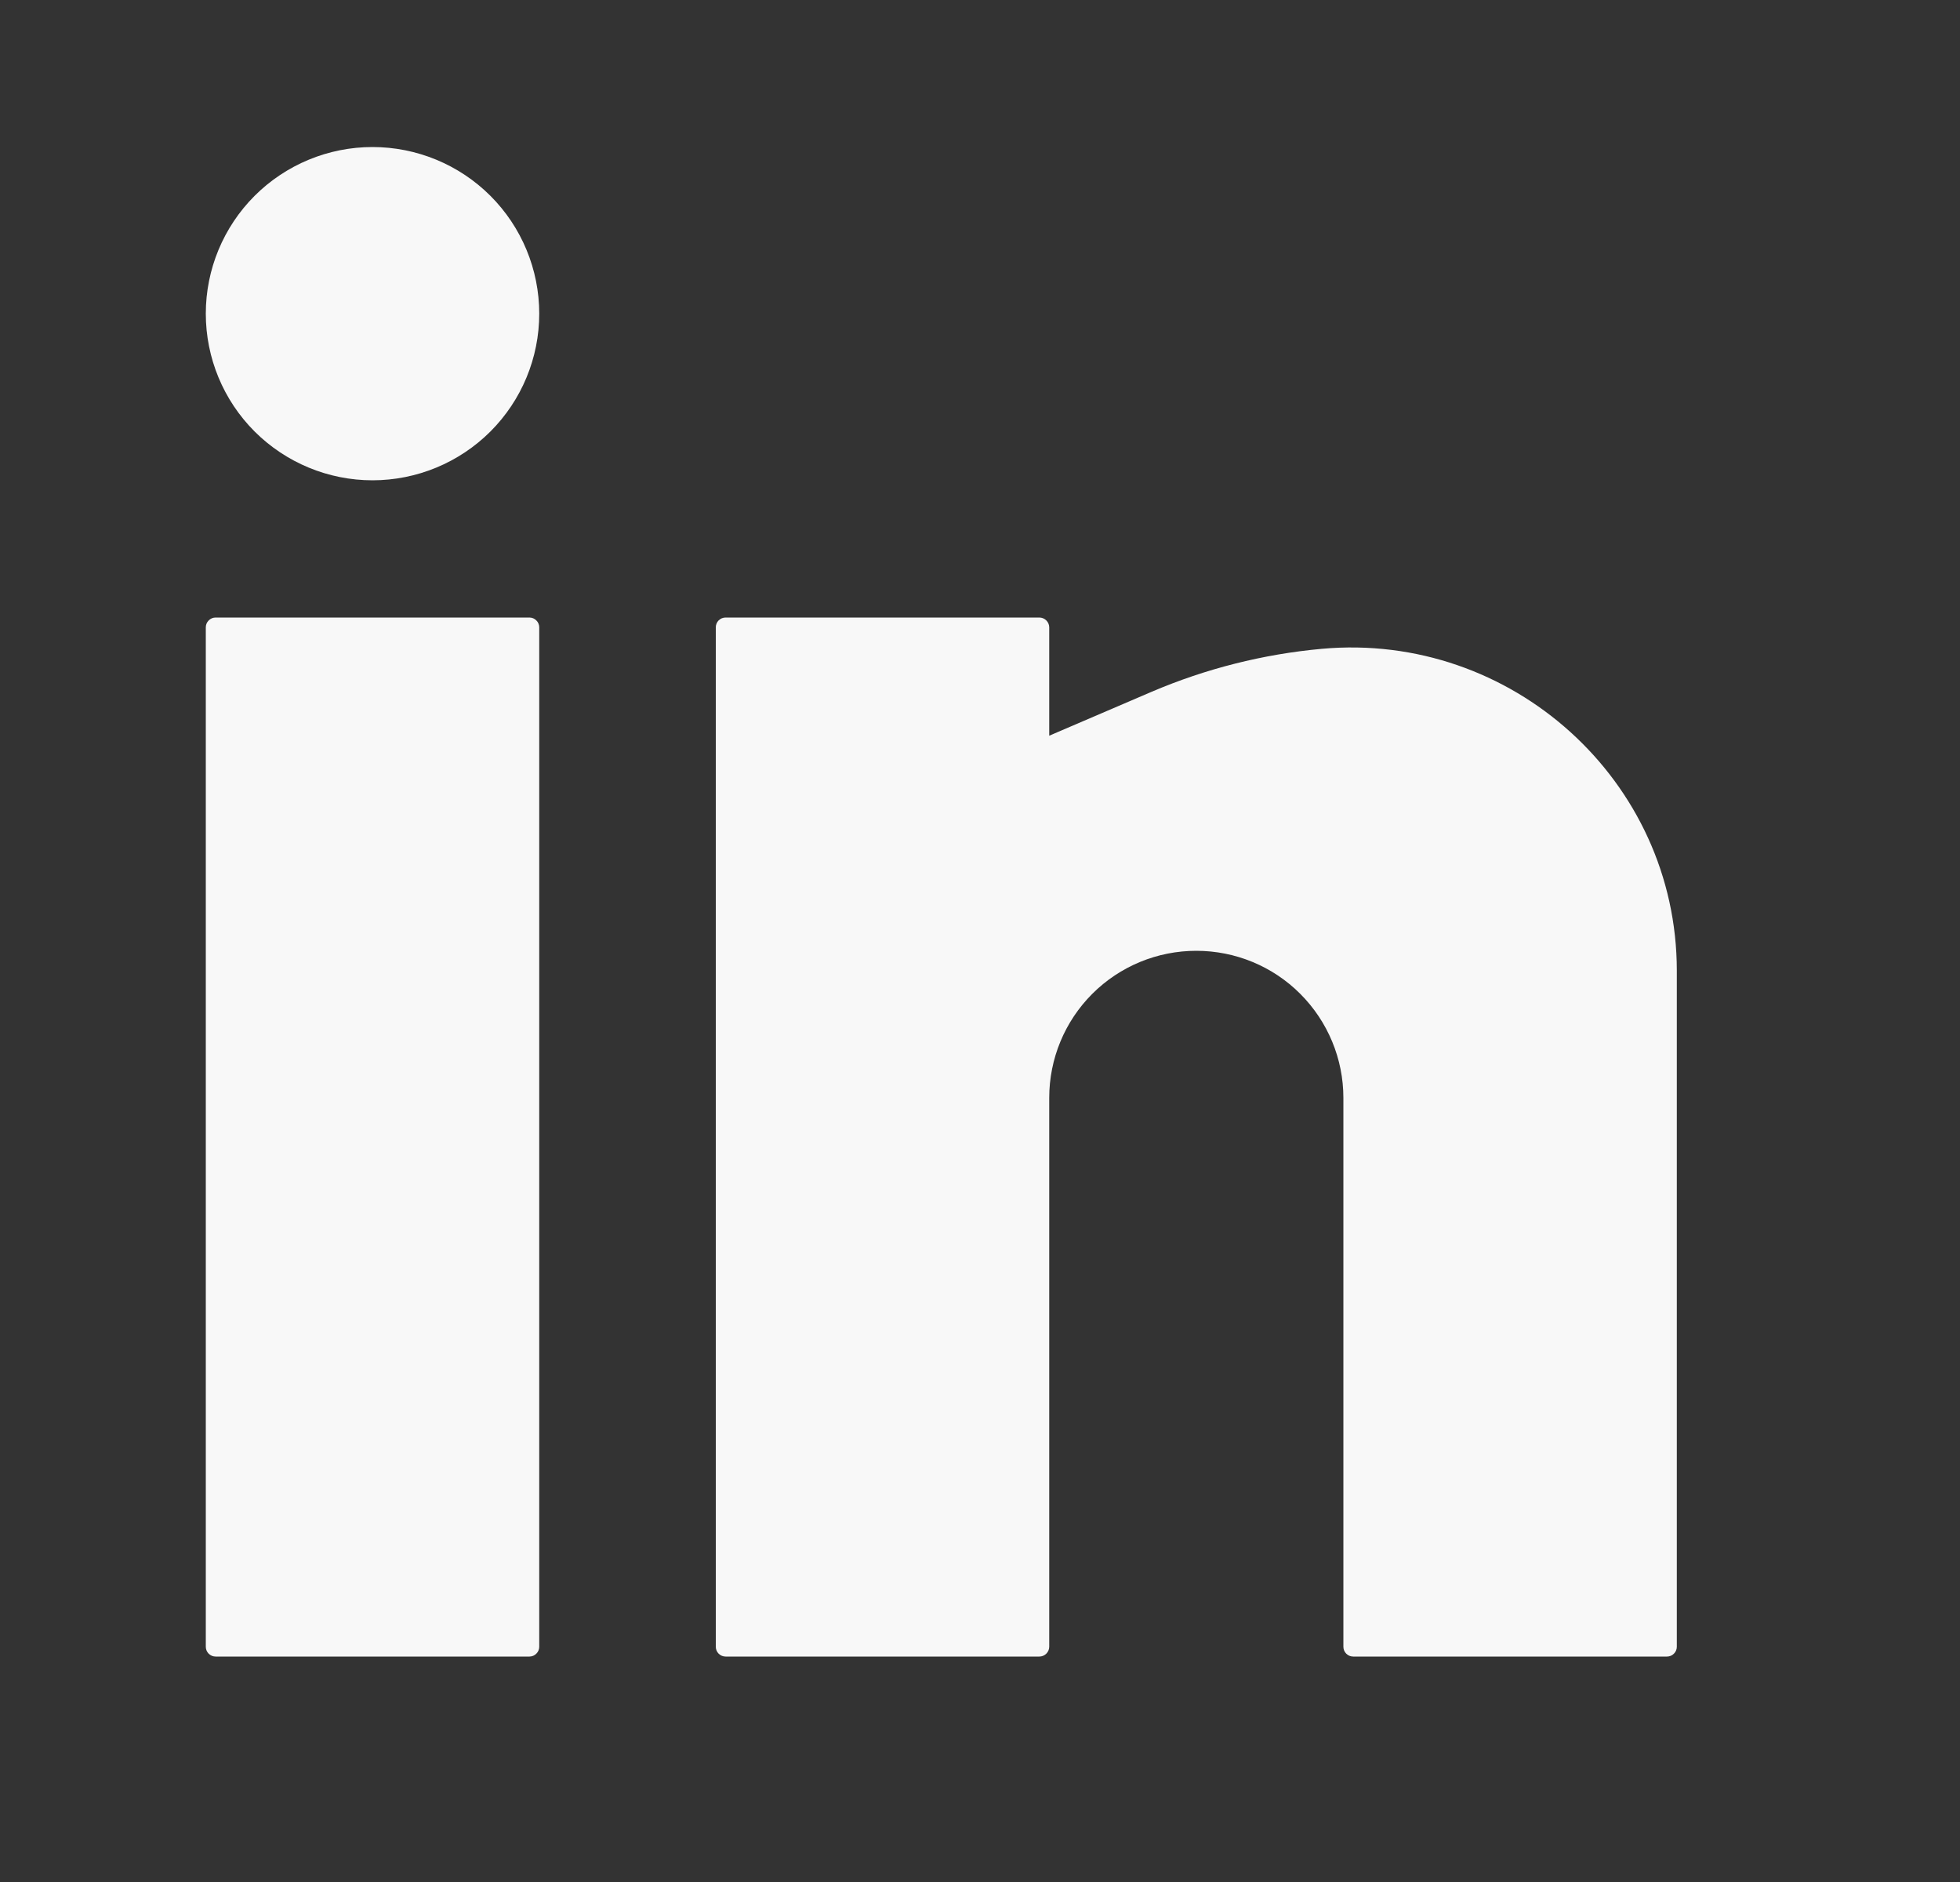 <svg width="25" height="24" viewBox="0 0 25 24" fill="none" xmlns="http://www.w3.org/2000/svg">
<rect x="0" y="0" width="25" height="24" fill="#333333" stroke="none"/>
<path d="M4.751 1.875C4.188 1.875 3.647 2.099 3.248 2.497C2.849 2.896 2.625 3.436 2.625 4C2.625 4.564 2.849 5.104 3.248 5.503C3.647 5.901 4.188 6.125 4.751 6.125C5.315 6.125 5.856 5.901 6.255 5.503C6.654 5.104 6.878 4.564 6.878 4C6.878 3.436 6.654 2.896 6.255 2.497C5.856 2.099 5.315 1.875 4.751 1.875ZM2.75 7.875C2.717 7.875 2.685 7.888 2.662 7.912C2.638 7.935 2.625 7.967 2.625 8V21C2.625 21.069 2.681 21.125 2.75 21.125H6.753C6.786 21.125 6.818 21.112 6.841 21.088C6.865 21.065 6.878 21.033 6.878 21V8C6.878 7.967 6.865 7.935 6.841 7.912C6.818 7.888 6.786 7.875 6.753 7.875H2.75ZM9.255 7.875C9.221 7.875 9.19 7.888 9.166 7.912C9.143 7.935 9.13 7.967 9.13 8V21C9.13 21.069 9.186 21.125 9.255 21.125H13.257C13.29 21.125 13.322 21.112 13.346 21.088C13.369 21.065 13.383 21.033 13.383 21V14C13.383 13.503 13.58 13.026 13.932 12.674C14.284 12.322 14.761 12.125 15.259 12.125C15.756 12.125 16.234 12.322 16.585 12.674C16.937 13.026 17.135 13.503 17.135 14V21C17.135 21.069 17.191 21.125 17.26 21.125H21.263C21.296 21.125 21.328 21.112 21.351 21.088C21.375 21.065 21.388 21.033 21.388 21V12.38C21.388 9.953 19.276 8.055 16.86 8.274C16.112 8.342 15.38 8.527 14.689 8.822L13.383 9.382V8C13.383 7.967 13.369 7.935 13.346 7.912C13.322 7.888 13.29 7.875 13.257 7.875H9.255Z" fill="#F8F8F8"/>
</svg>
